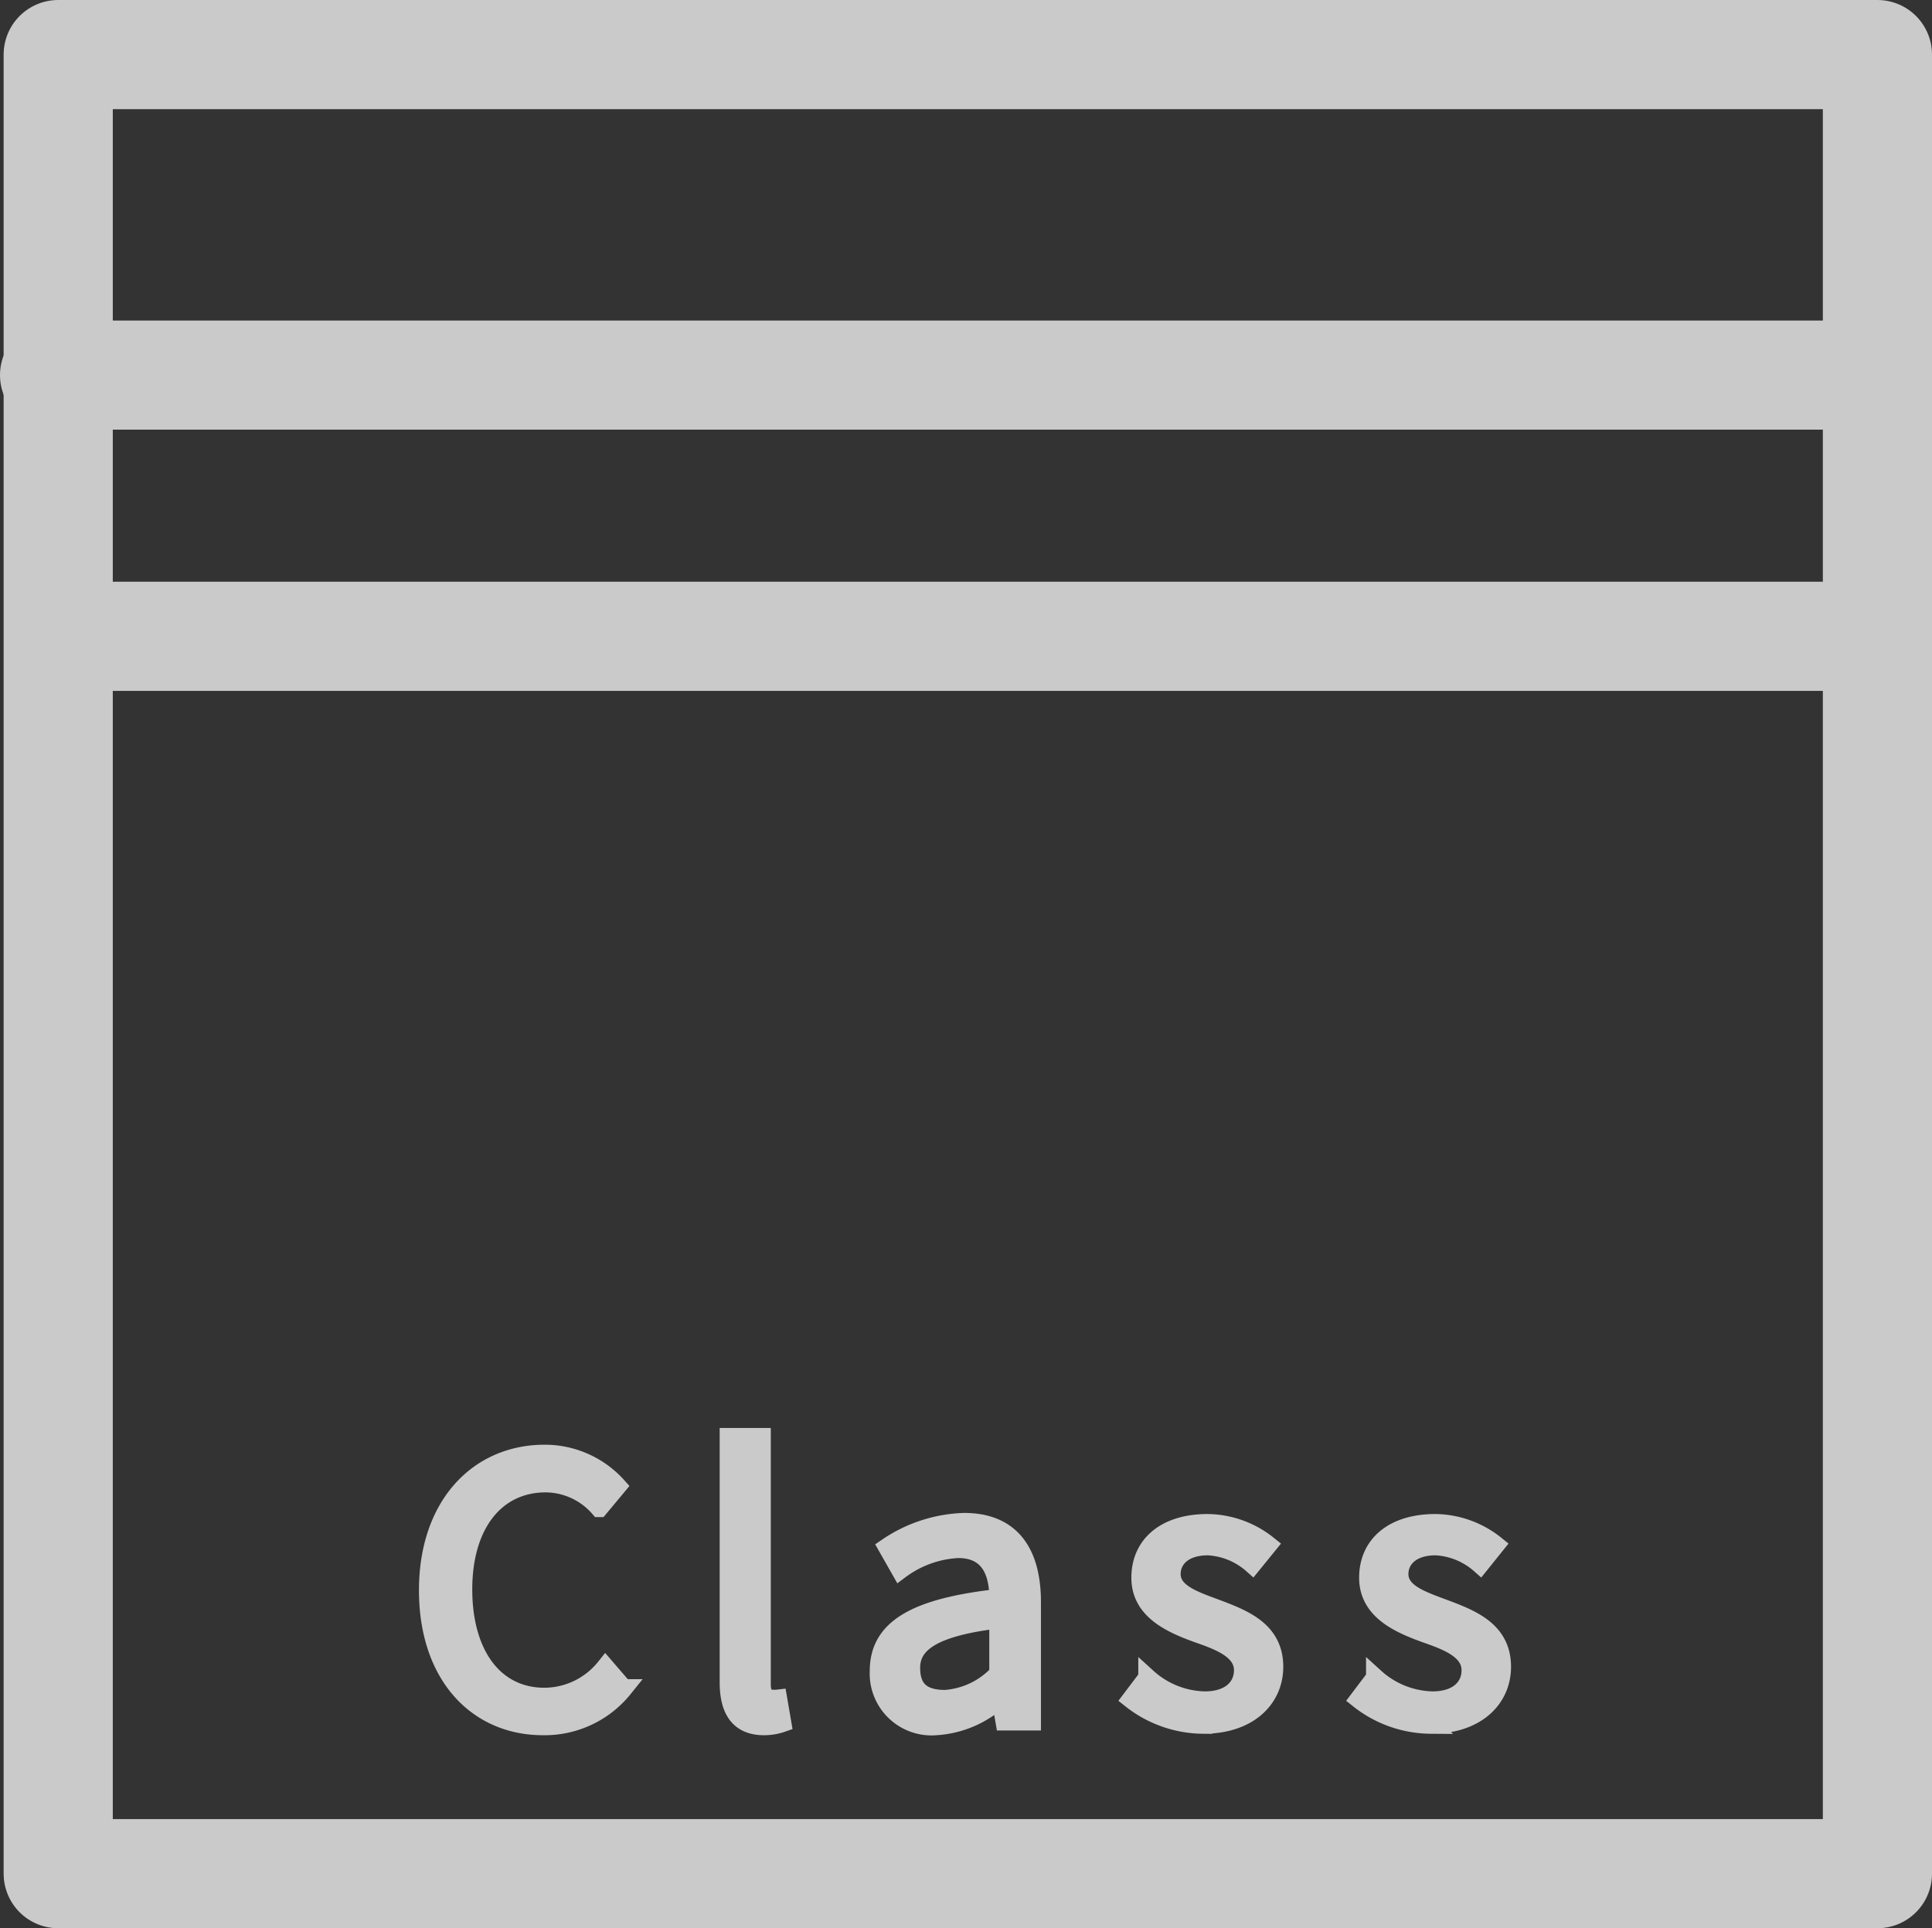 <svg xmlns="http://www.w3.org/2000/svg" viewBox="0 0 106.2 106"><rect x="0" y="0" width="106.2" height="106" fill="#333333" stroke="none"/><defs><style>.cls-1{fill:#cacaca;stroke-miterlimit:10;}.cls-1,.cls-2,.cls-3{stroke:#cacaca;}.cls-2{fill:none;}.cls-2,.cls-3{stroke-linecap:round;stroke-linejoin:round;stroke-width:6px;}.cls-3{fill:#fff;}</style></defs><g id="Layer_2" data-name="Layer 2"><g id="Layer_1-2" data-name="Layer 1"><path class="cls-1" d="M23.53,87.42c0-4.66,2.75-7.5,6.41-7.5a5.37,5.37,0,0,1,4,1.78l-1,1.2A3.94,3.94,0,0,0,30,81.54c-2.73,0-4.54,2.23-4.54,5.83s1.73,5.91,4.47,5.91a4.31,4.31,0,0,0,3.35-1.63l1,1.16a5.57,5.57,0,0,1-4.43,2.08C26.23,94.89,23.53,92.11,23.53,87.42Z"/><path class="cls-1" d="M40.06,92.48V79h1.81V92.61c0,.55.24.77.51.77a1.67,1.67,0,0,0,.39,0L43,94.72a3,3,0,0,1-1,.17C40.62,94.89,40.06,94,40.06,92.48Z"/><path class="cls-1" d="M48.31,91.85c0-2.33,2-3.49,6.57-4,0-1.38-.46-2.7-2.21-2.7a5.82,5.82,0,0,0-3.19,1.15l-.71-1.25A7.93,7.93,0,0,1,53,83.67c2.62,0,3.72,1.73,3.72,4.4v6.56h-1.5L55,93.35H55a5.67,5.67,0,0,1-3.54,1.54A2.9,2.9,0,0,1,48.31,91.85Zm6.57.17v-3c-3.58.43-4.8,1.31-4.8,2.67s.83,1.71,1.88,1.71A4.42,4.42,0,0,0,54.88,92Z"/><path class="cls-1" d="M62.17,93.41l.9-1.19a4.85,4.85,0,0,0,3.16,1.26c1.4,0,2.1-.75,2.1-1.66,0-1.1-1.27-1.59-2.45-2-1.5-.54-3.19-1.28-3.19-3.09s1.37-3,3.69-3a5.42,5.42,0,0,1,3.33,1.2L68.84,86a4,4,0,0,0-2.44-1c-1.35,0-2,.72-2,1.53,0,1,1.16,1.41,2.38,1.86,1.54.58,3.26,1.21,3.26,3.24,0,1.74-1.38,3.18-3.9,3.18A6.46,6.46,0,0,1,62.17,93.41Z"/><path class="cls-1" d="M74.69,93.41l.9-1.19a4.85,4.85,0,0,0,3.15,1.26c1.41,0,2.1-.75,2.1-1.66,0-1.1-1.26-1.59-2.44-2-1.5-.54-3.19-1.28-3.19-3.09s1.37-3,3.69-3a5.39,5.39,0,0,1,3.32,1.2L81.36,86a4,4,0,0,0-2.44-1c-1.35,0-2,.72-2,1.53,0,1,1.16,1.41,2.37,1.86,1.55.58,3.27,1.21,3.27,3.24,0,1.74-1.38,3.18-3.91,3.18A6.43,6.43,0,0,1,74.69,93.41Z"/><rect class="cls-2" x="3.2" y="3" width="100" height="100"/><rect class="cls-3" x="3" y="20.62" width="100"/><rect class="cls-3" x="4.97" y="34.98" width="96.57"/></g></g></svg>